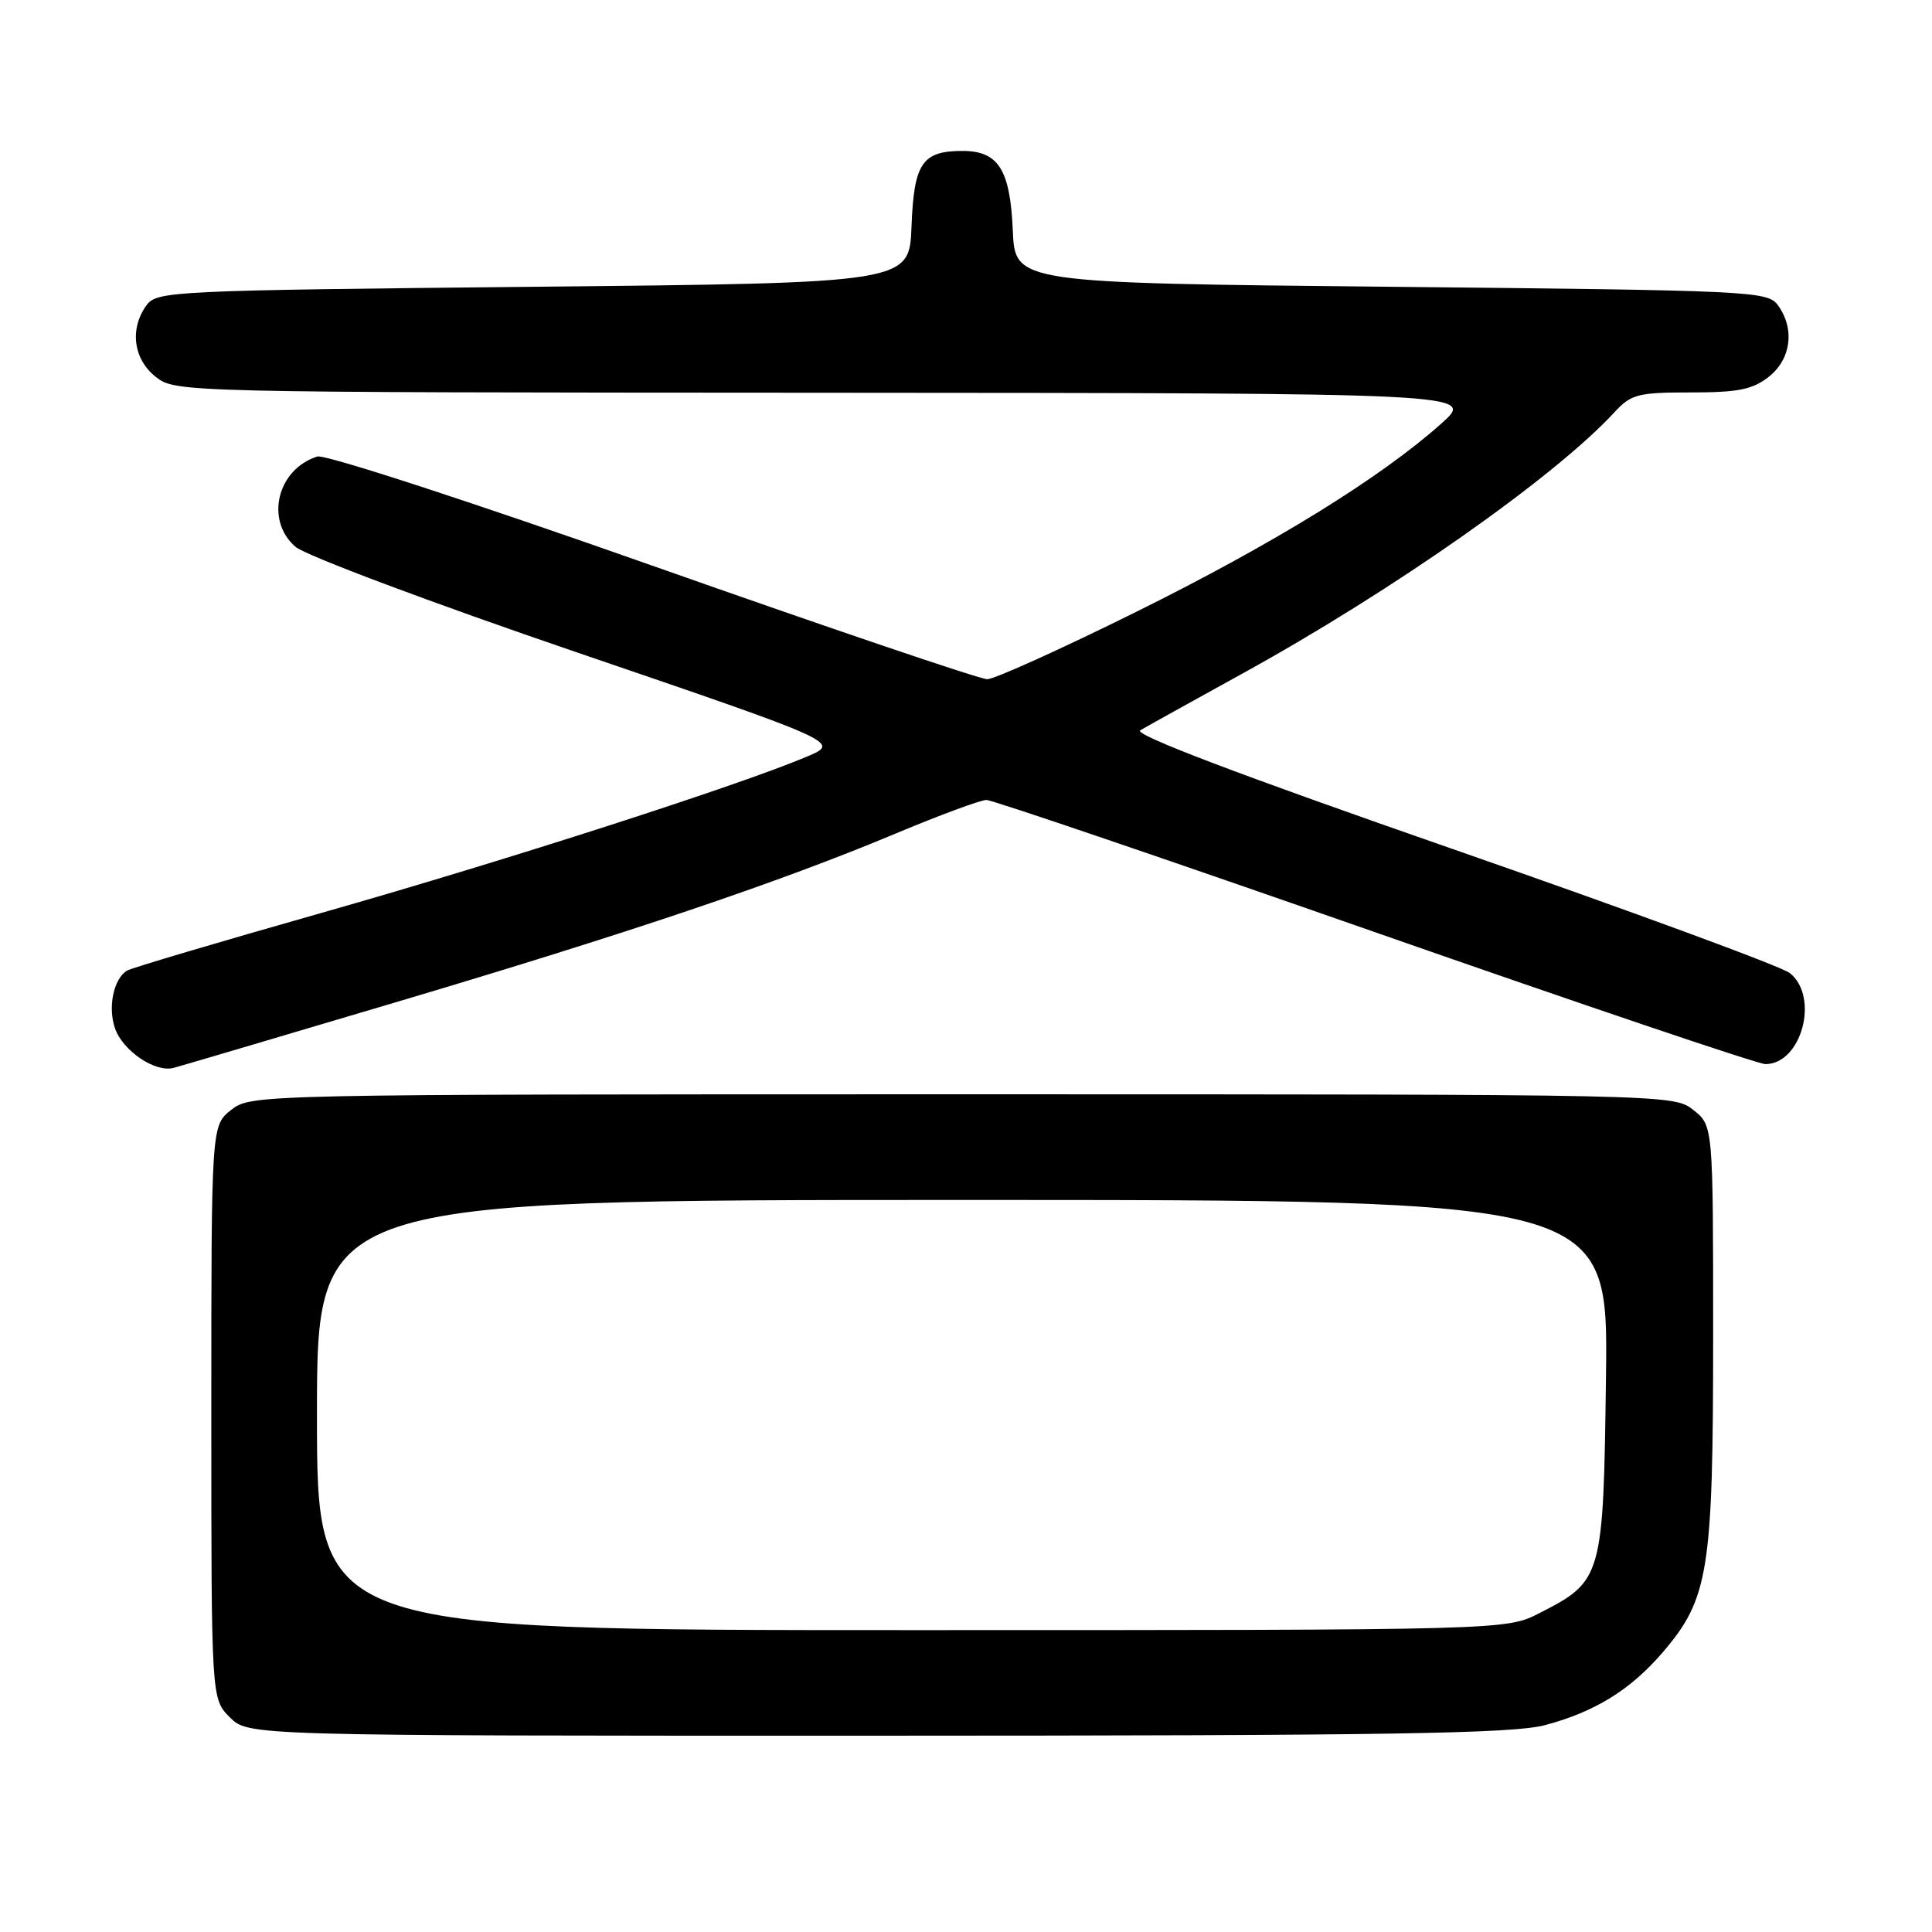 <?xml version="1.0" encoding="UTF-8" standalone="no"?>
<!DOCTYPE svg PUBLIC "-//W3C//DTD SVG 1.1//EN" "http://www.w3.org/Graphics/SVG/1.1/DTD/svg11.dtd" >
<svg xmlns="http://www.w3.org/2000/svg" xmlns:xlink="http://www.w3.org/1999/xlink" version="1.1" viewBox="0 0 256 256">
 <g >
 <path fill="currentColor"
d=" M 204.72 228.59 C 211.36 226.82 216.07 223.90 220.33 218.93 C 226.42 211.82 227.00 208.15 227.00 176.96 C 227.00 149.15 227.00 149.15 224.37 147.07 C 221.74 145.01 221.32 145.00 127.50 145.00 C 33.68 145.00 33.26 145.01 30.63 147.07 C 28.00 149.15 28.00 149.15 28.00 187.12 C 28.00 225.09 28.00 225.09 30.45 227.55 C 32.91 230.00 32.91 230.00 116.20 229.99 C 184.14 229.98 200.46 229.72 204.72 228.59 Z  M 51.92 132.96 C 83.15 123.69 103.23 116.92 118.63 110.47 C 124.50 108.01 129.93 106.00 130.71 106.00 C 131.49 106.00 154.64 113.88 182.14 123.50 C 209.65 133.12 232.95 141.00 233.92 141.00 C 238.71 141.00 241.11 132.13 237.18 128.95 C 236.12 128.08 215.99 120.68 192.46 112.49 C 164.04 102.60 150.15 97.32 151.09 96.77 C 151.86 96.31 157.90 92.96 164.50 89.32 C 184.52 78.31 205.96 63.25 213.92 54.63 C 216.14 52.23 217.02 52.00 224.04 52.00 C 230.31 52.00 232.22 51.62 234.37 49.93 C 237.34 47.59 237.85 43.55 235.58 40.44 C 234.22 38.58 232.20 38.48 184.33 38.00 C 134.50 37.50 134.50 37.50 134.20 30.52 C 133.85 22.46 132.29 20.00 127.54 20.00 C 122.19 20.00 121.10 21.62 120.78 30.00 C 120.50 37.50 120.50 37.50 70.67 38.00 C 22.80 38.48 20.78 38.58 19.42 40.44 C 17.15 43.55 17.66 47.59 20.63 49.93 C 23.25 51.99 23.81 52.00 109.38 52.04 C 195.50 52.09 195.50 52.09 191.00 56.11 C 182.92 63.32 168.83 72.02 150.52 81.09 C 140.63 85.99 131.76 90.00 130.81 90.00 C 129.85 90.00 109.89 83.23 86.45 74.96 C 62.48 66.50 43.05 60.17 42.05 60.49 C 36.72 62.17 35.09 68.96 39.16 72.46 C 40.48 73.60 57.27 79.90 76.46 86.45 C 111.36 98.37 111.36 98.37 106.93 100.25 C 98.04 104.03 66.89 114.06 42.65 120.95 C 28.98 124.83 17.36 128.28 16.83 128.61 C 15.04 129.71 14.27 133.47 15.24 136.27 C 16.29 139.26 20.57 142.15 23.00 141.50 C 23.82 141.29 36.84 137.44 51.92 132.96 Z  M 42.00 187.50 C 42.00 159.00 42.00 159.00 127.55 159.00 C 213.10 159.00 213.10 159.00 212.80 182.43 C 212.46 209.06 212.34 209.48 203.98 213.75 C 199.58 216.00 199.58 216.00 120.79 216.00 C 42.00 216.00 42.00 216.00 42.00 187.50 Z "/>
</g>
</svg>